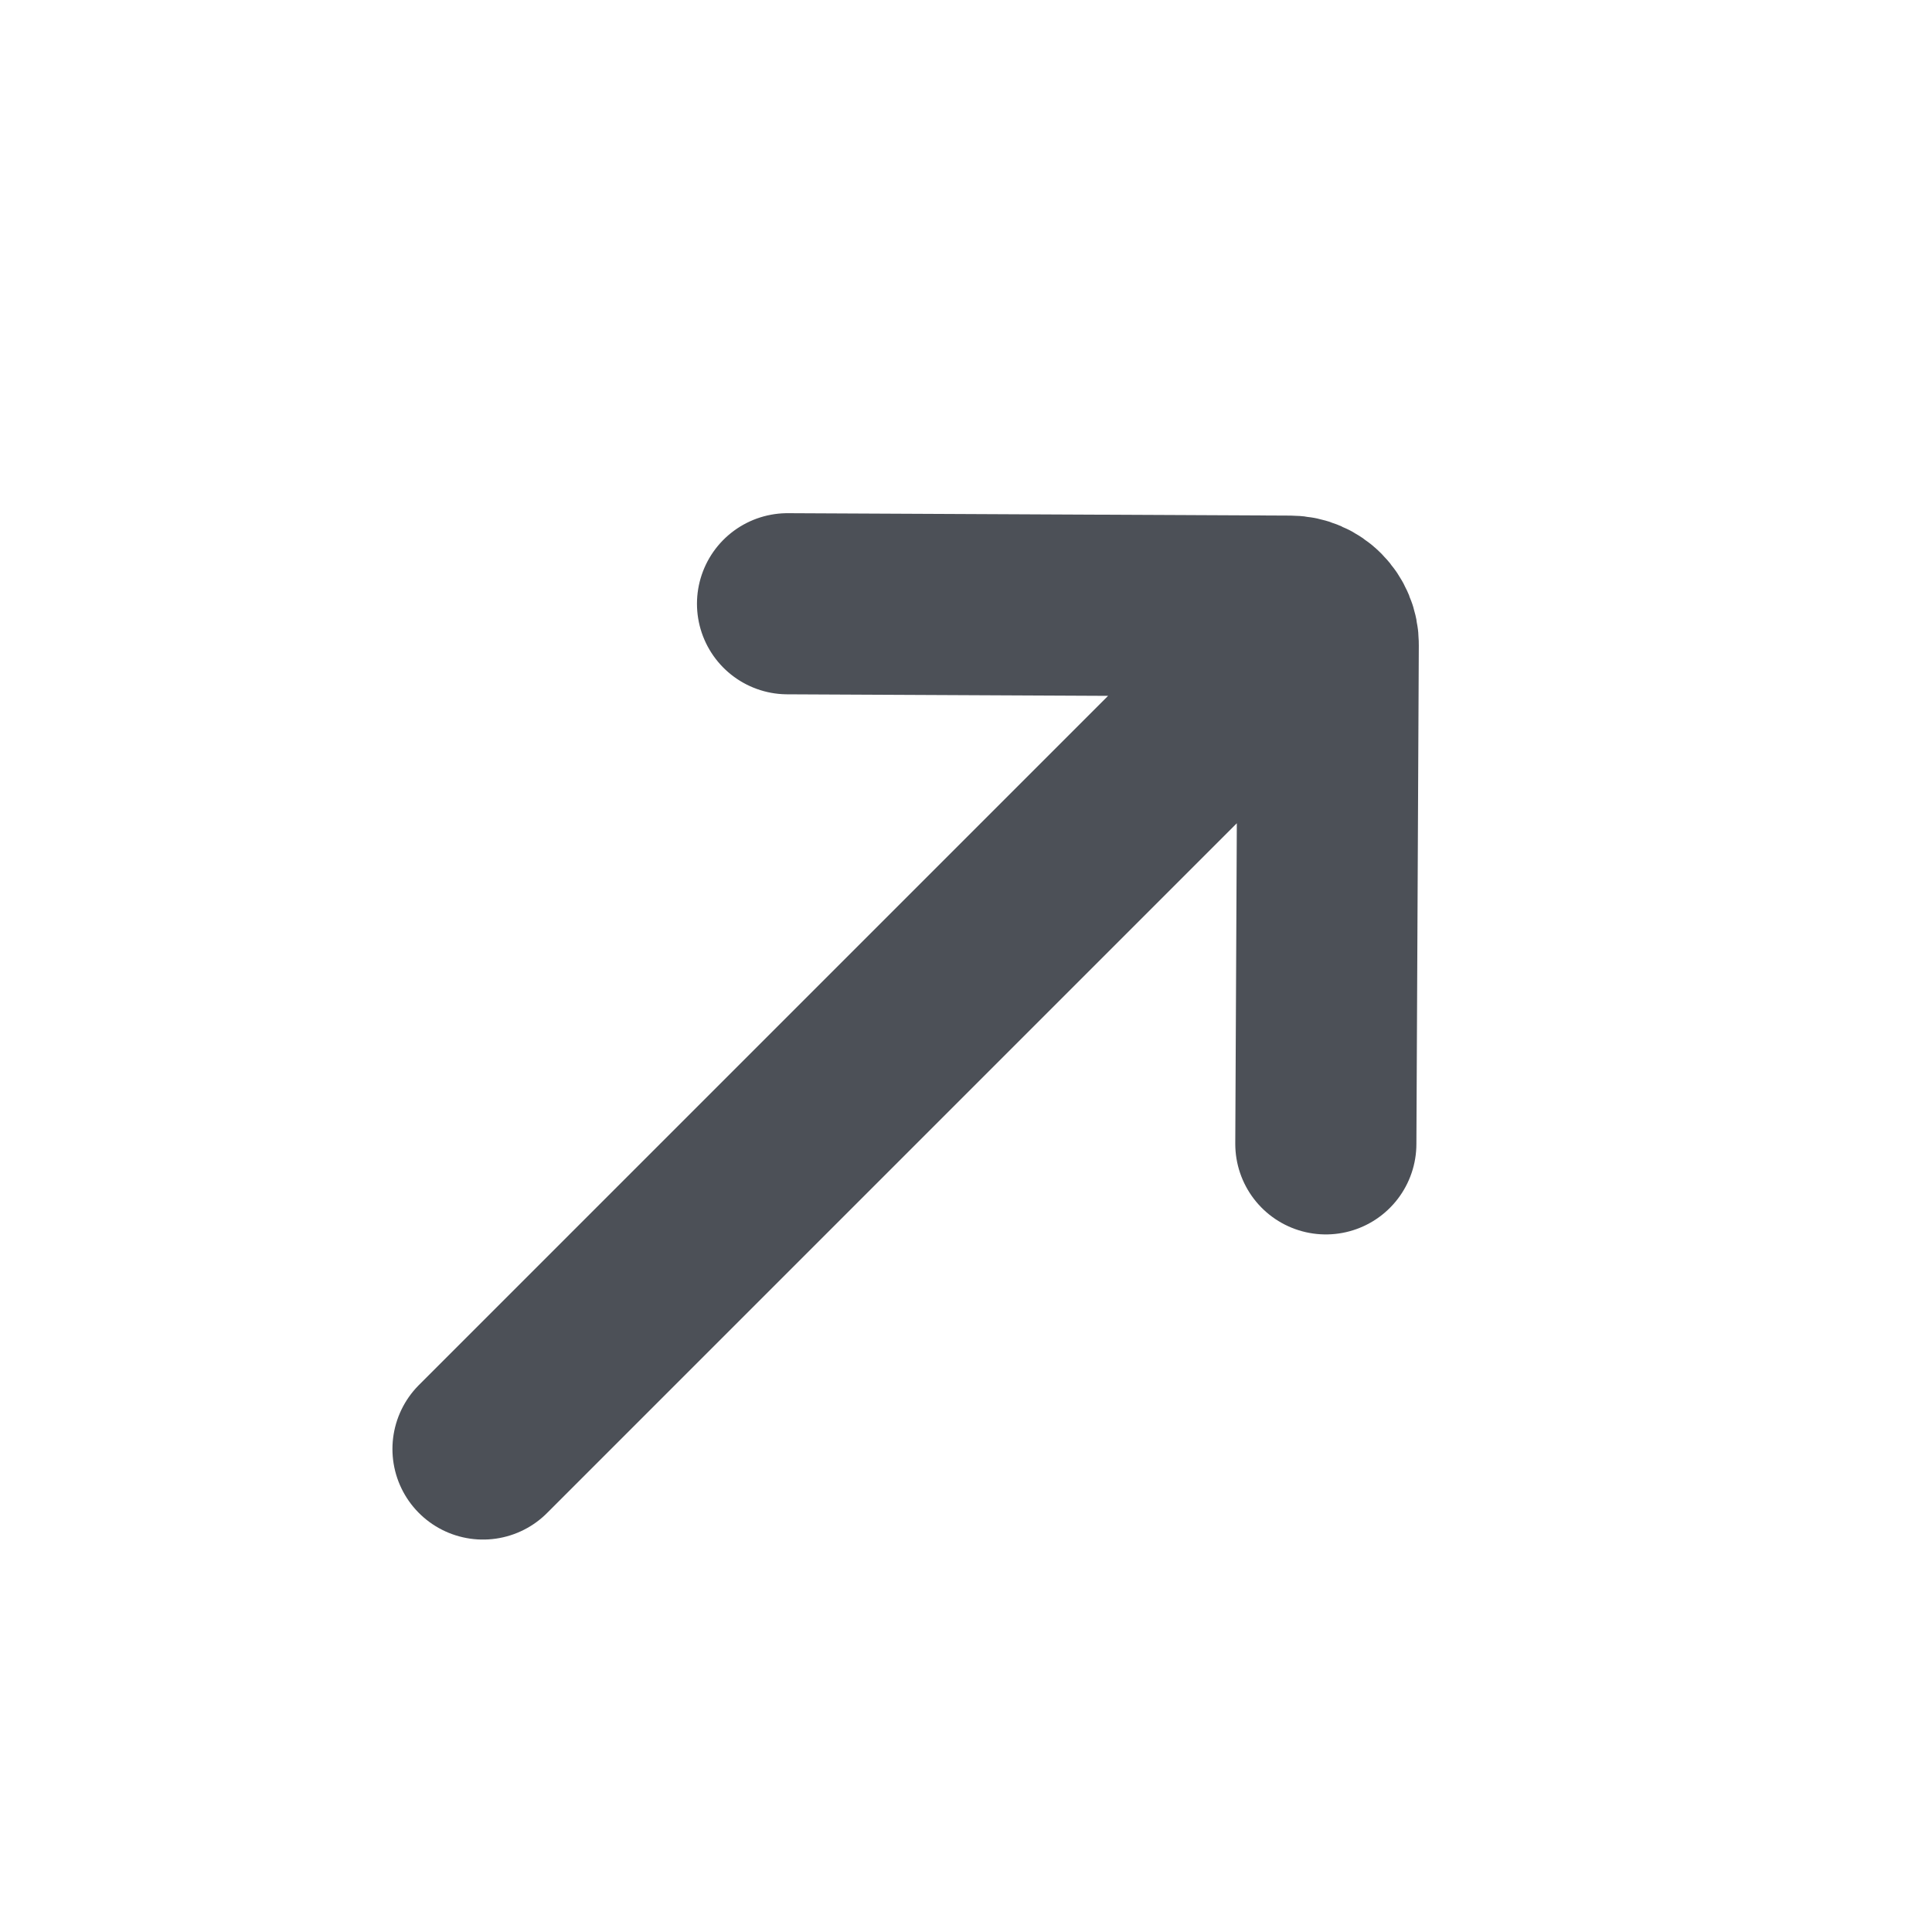 <svg width="16" height="16" viewBox="0 0 16 16" fill="none" xmlns="http://www.w3.org/2000/svg">
<path d="M10.98 9.473L11 5.338C11.001 5.164 10.86 5.021 10.686 5.02L6.522 5M10.897 5.103L4 12" stroke="#4C5057" stroke-width="1.5" stroke-linecap="round" stroke-linejoin="round"/>
</svg>
